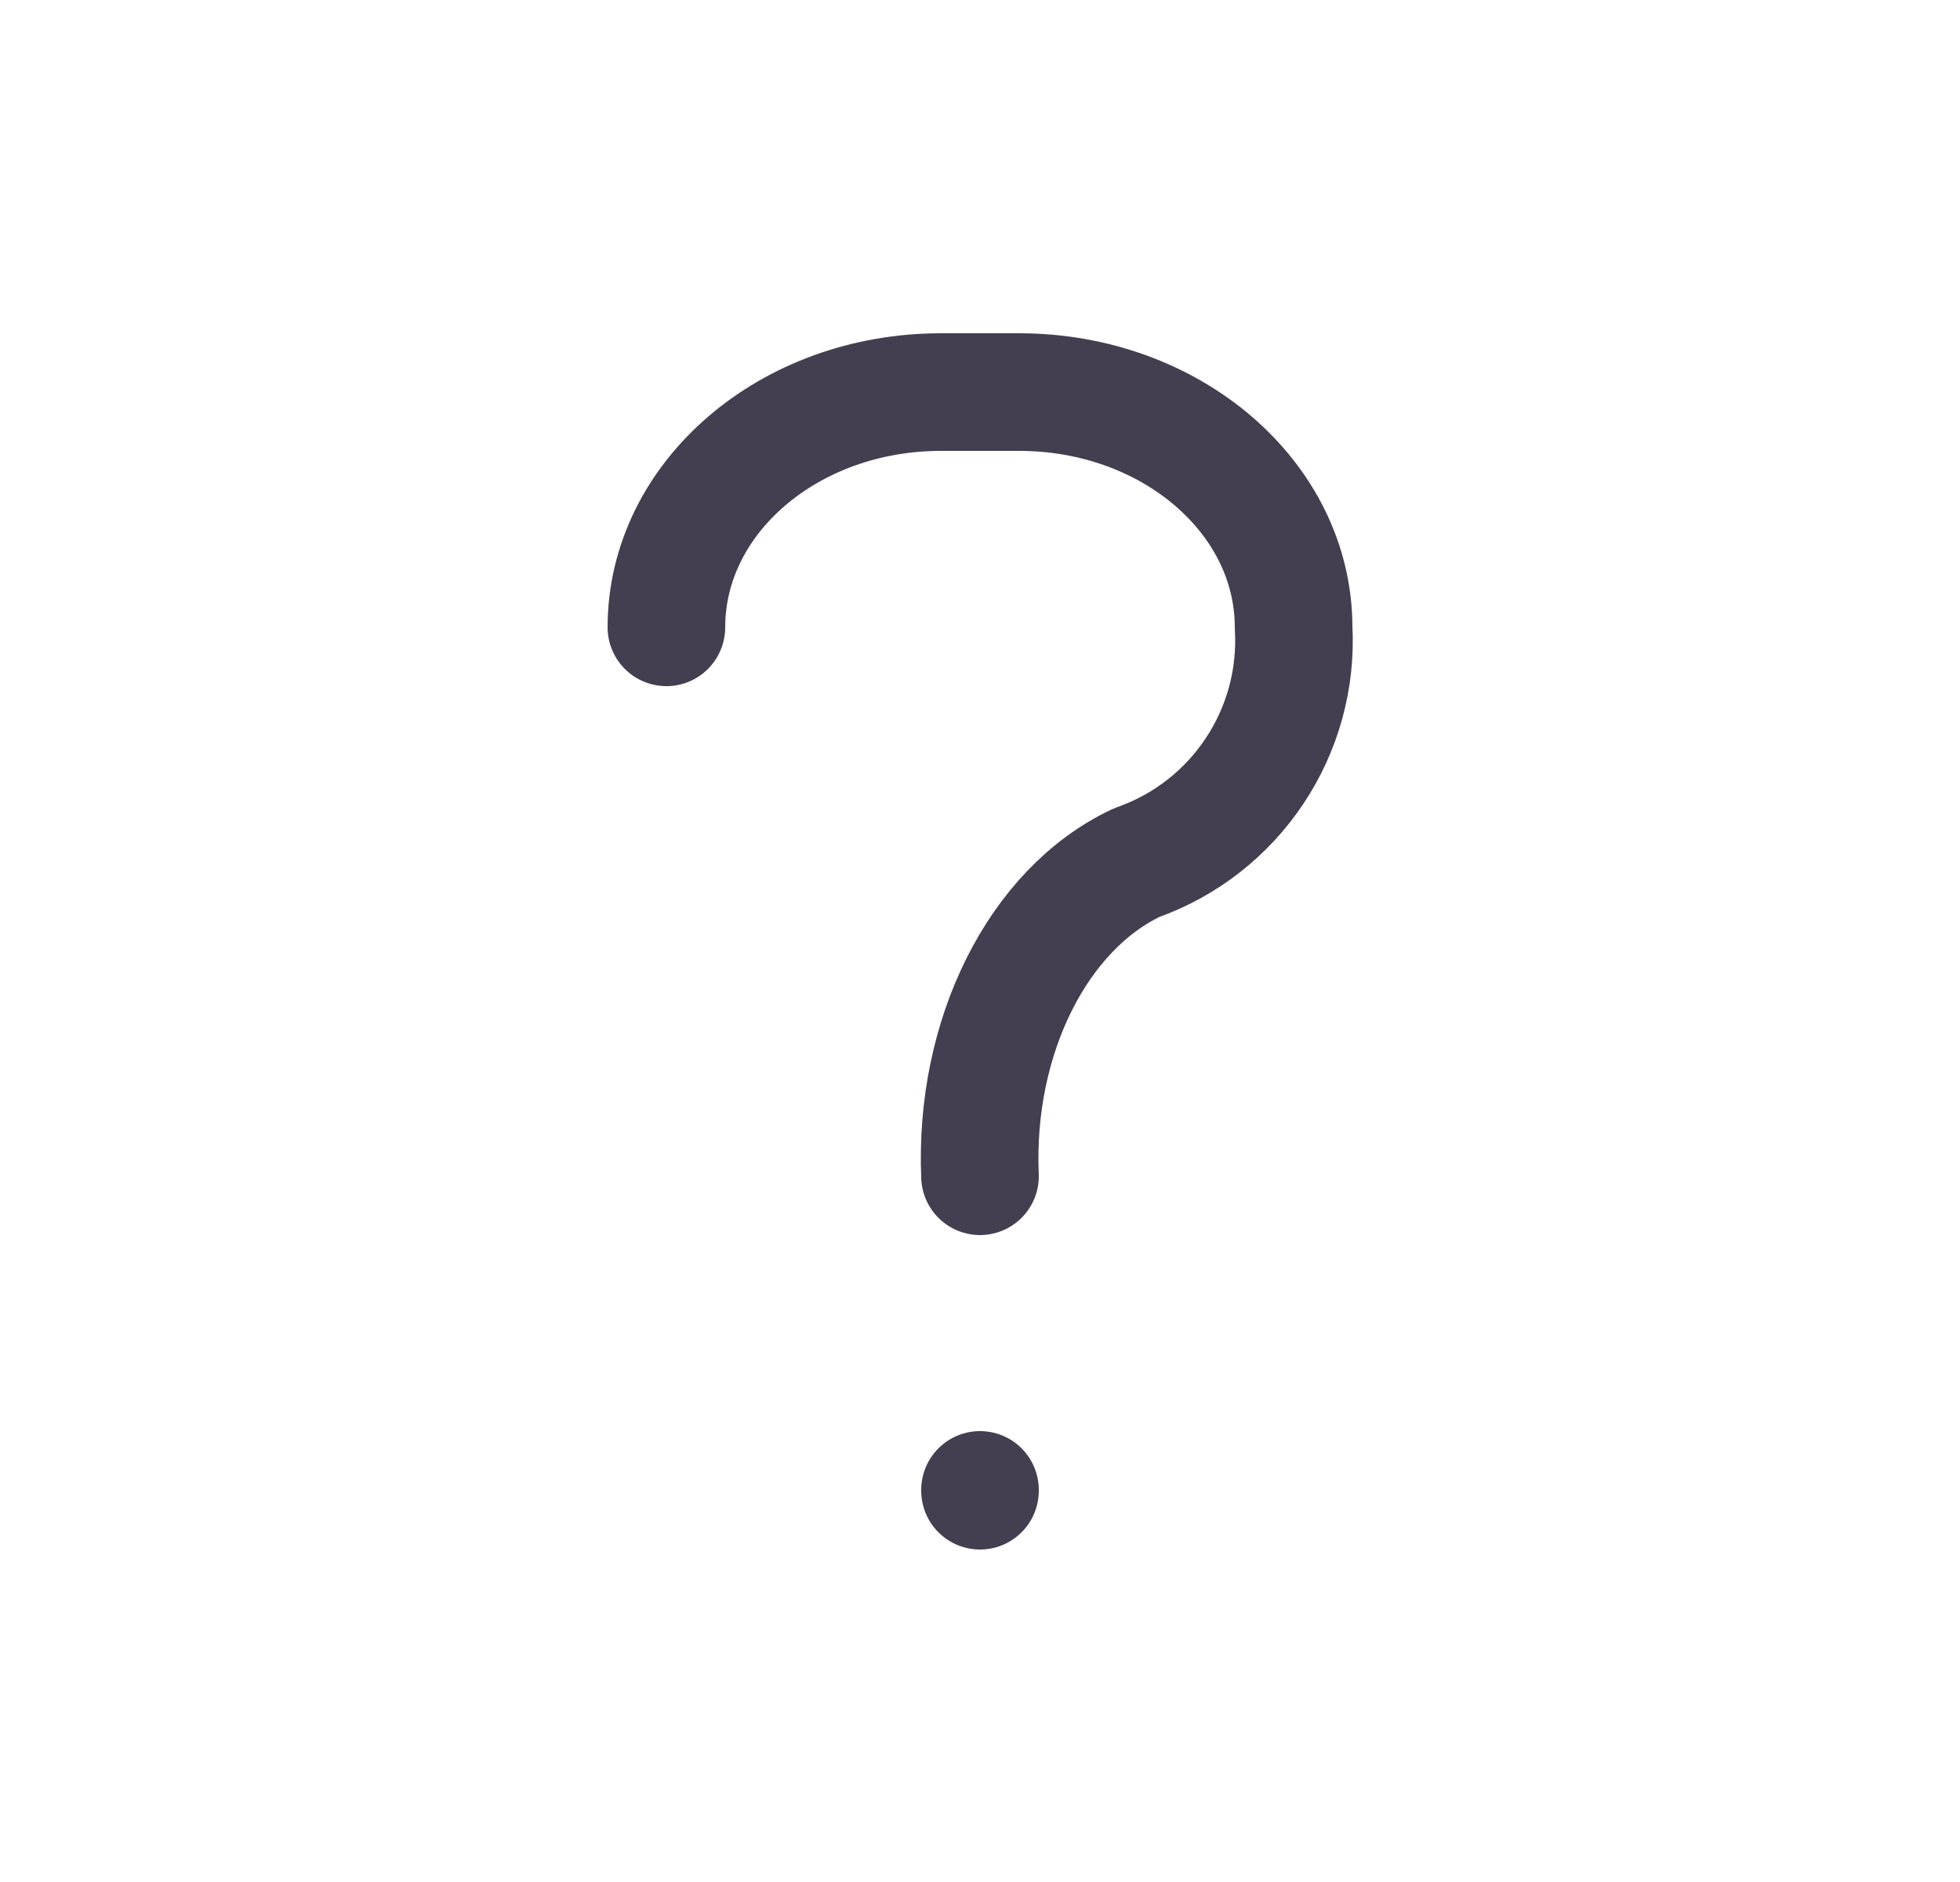 <svg width="25" height="24" viewBox="0 0 25 24" fill="none" xmlns="http://www.w3.org/2000/svg">
<path d="M8.5 8C8.5 6.343 10.067 5 12 5H13C14.933 5 16.5 6.343 16.5 8C16.576 9.334 15.76 10.557 14.5 11C13.24 11.591 12.424 13.222 12.5 15" stroke="#2F2B3D" stroke-opacity="0.9" stroke-width="1.5" stroke-linecap="round" stroke-linejoin="round"/>
<path d="M12.5 19V19.01" stroke="#2F2B3D" stroke-opacity="0.9" stroke-width="1.5" stroke-linecap="round" stroke-linejoin="round"/>
</svg>

